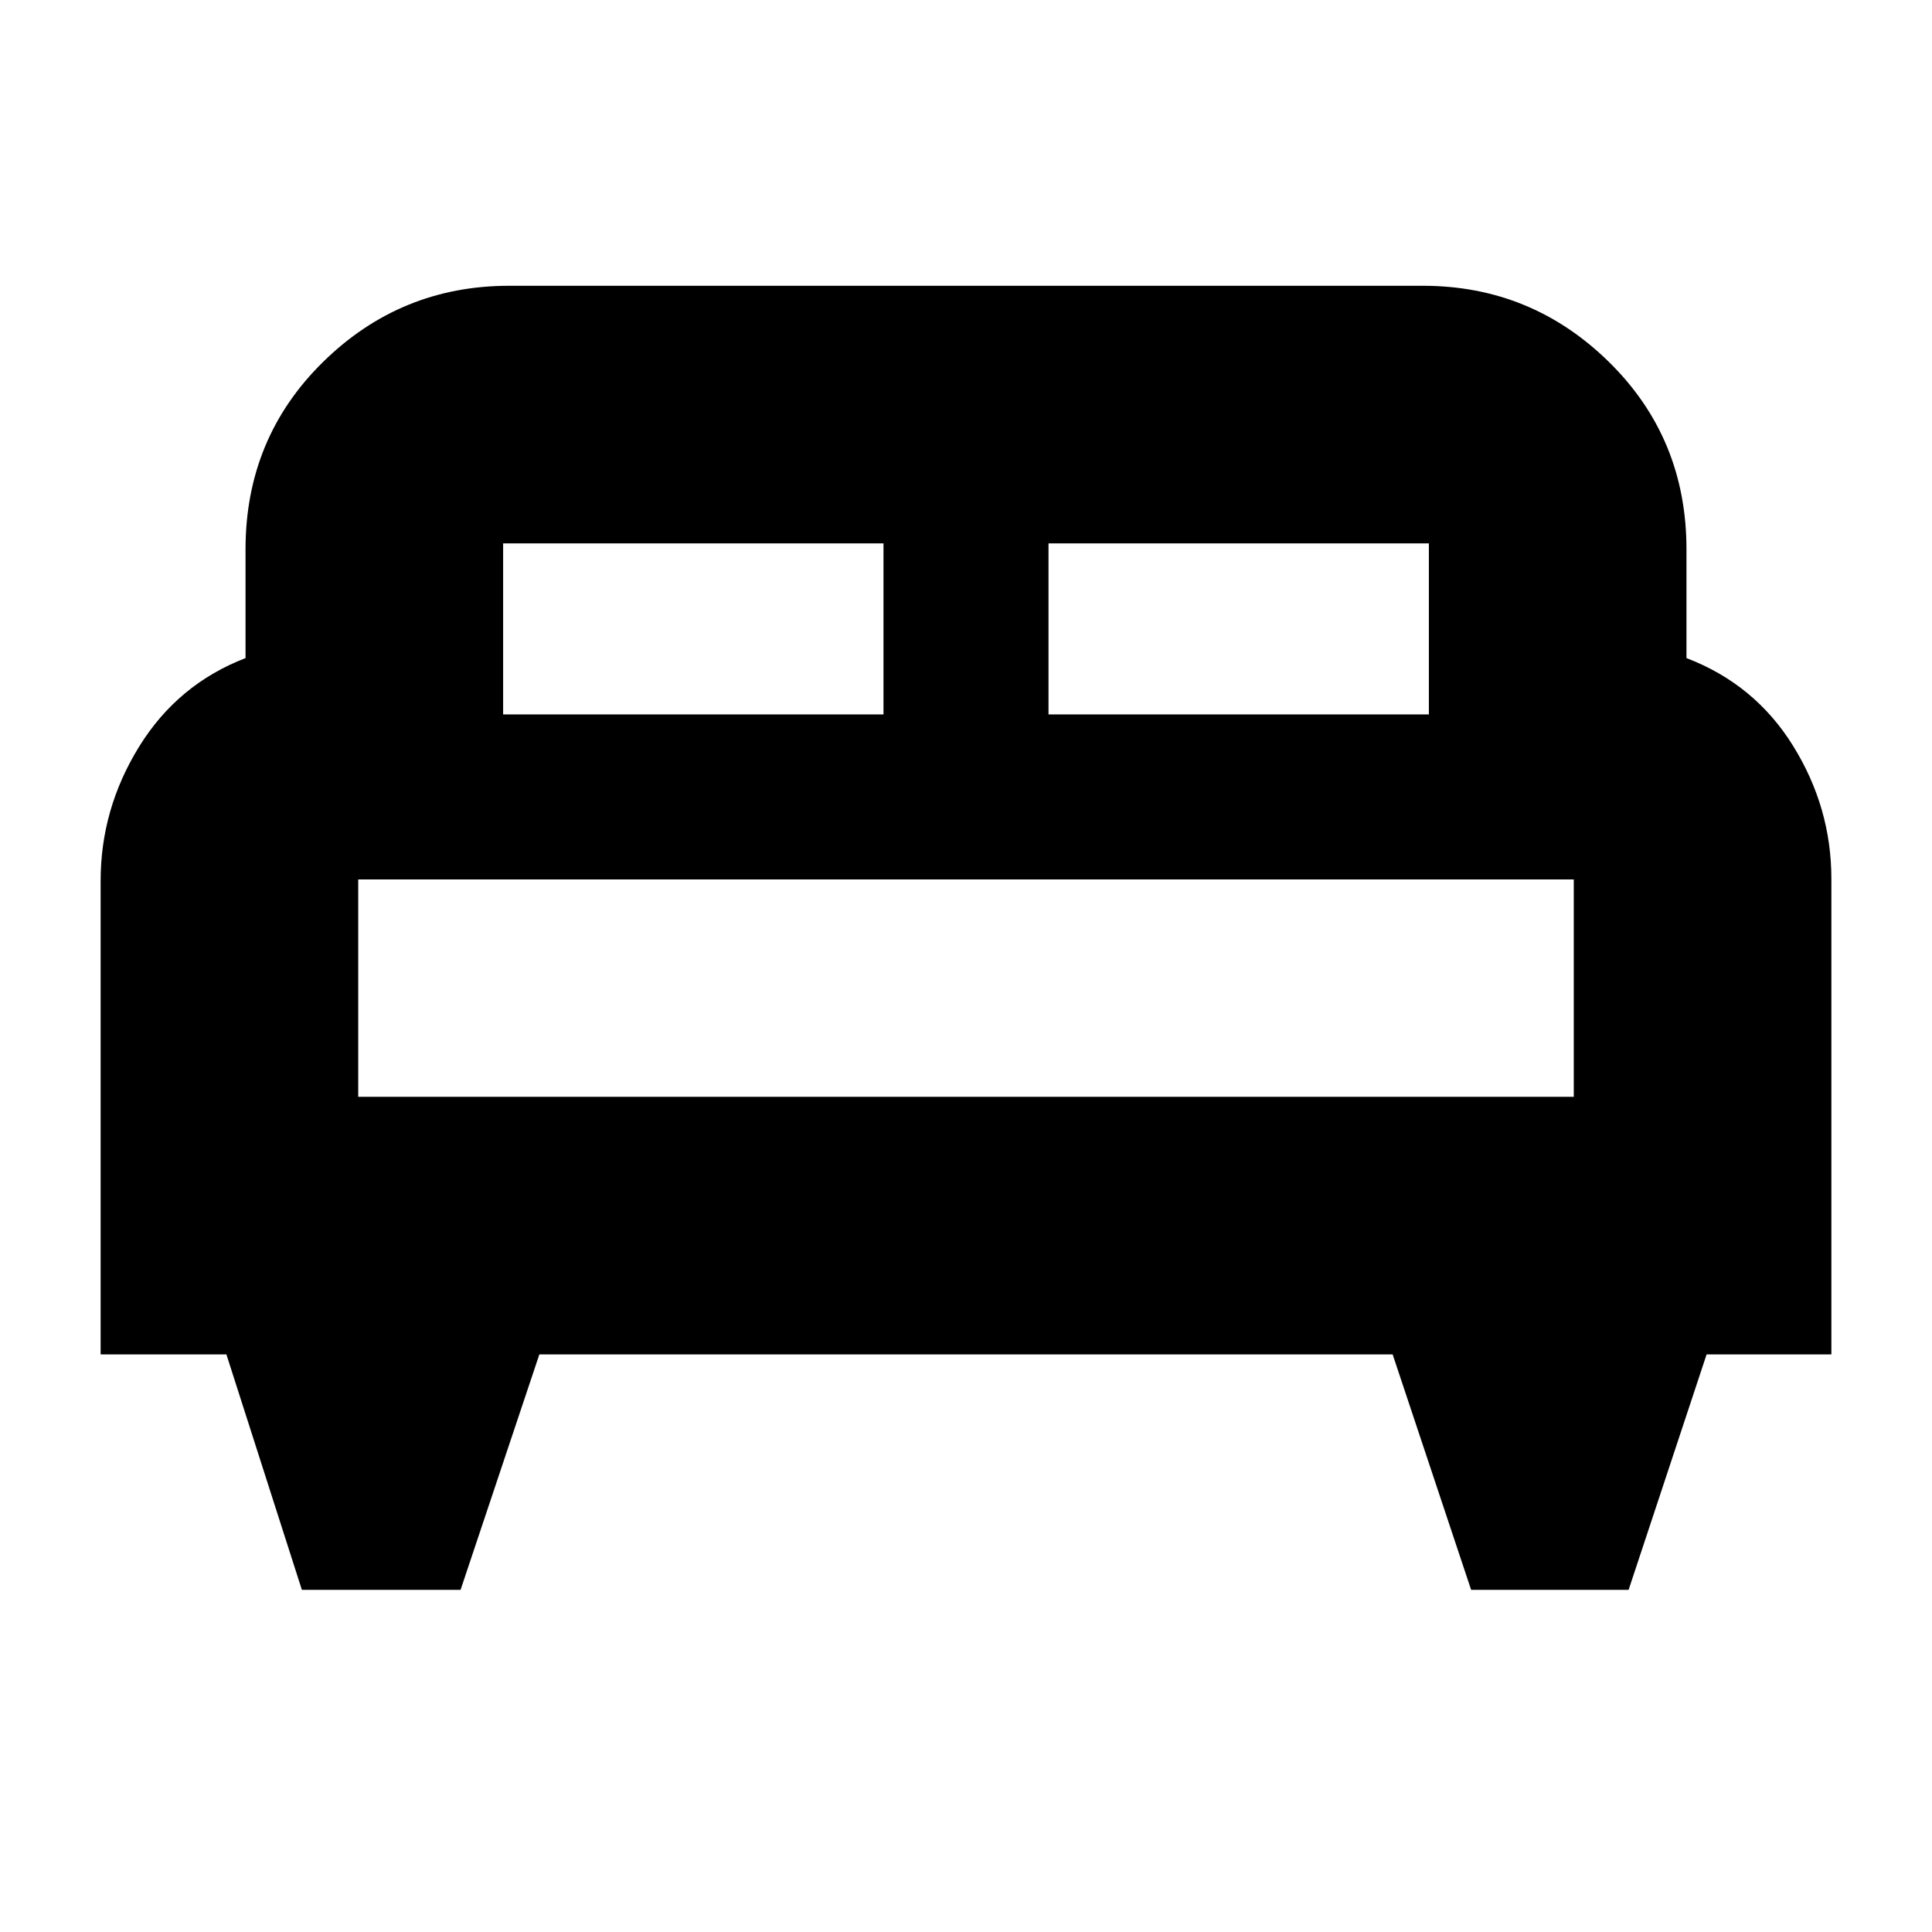<svg xmlns="http://www.w3.org/2000/svg" height="20" viewBox="0 -960 960 960" width="20"><path d="M228.85-170H150l-37.5-117H50v-235.31q0-35.77 19.15-66.73T122-633v-54q0-55.31 38.54-93.16Q199.09-818 253-818h454q53.91 0 92.46 37.84Q838-742.31 838-687v54q34 13 53 43.65t19 66.05V-287h-62l-38.76 117H731l-39-117H268l-39.15 117ZM521-605h189v-85H521v85Zm-271 0h189v-85H250v85Zm-72 190h604v-108H178v108Zm604 0H178h604Z"/></svg>